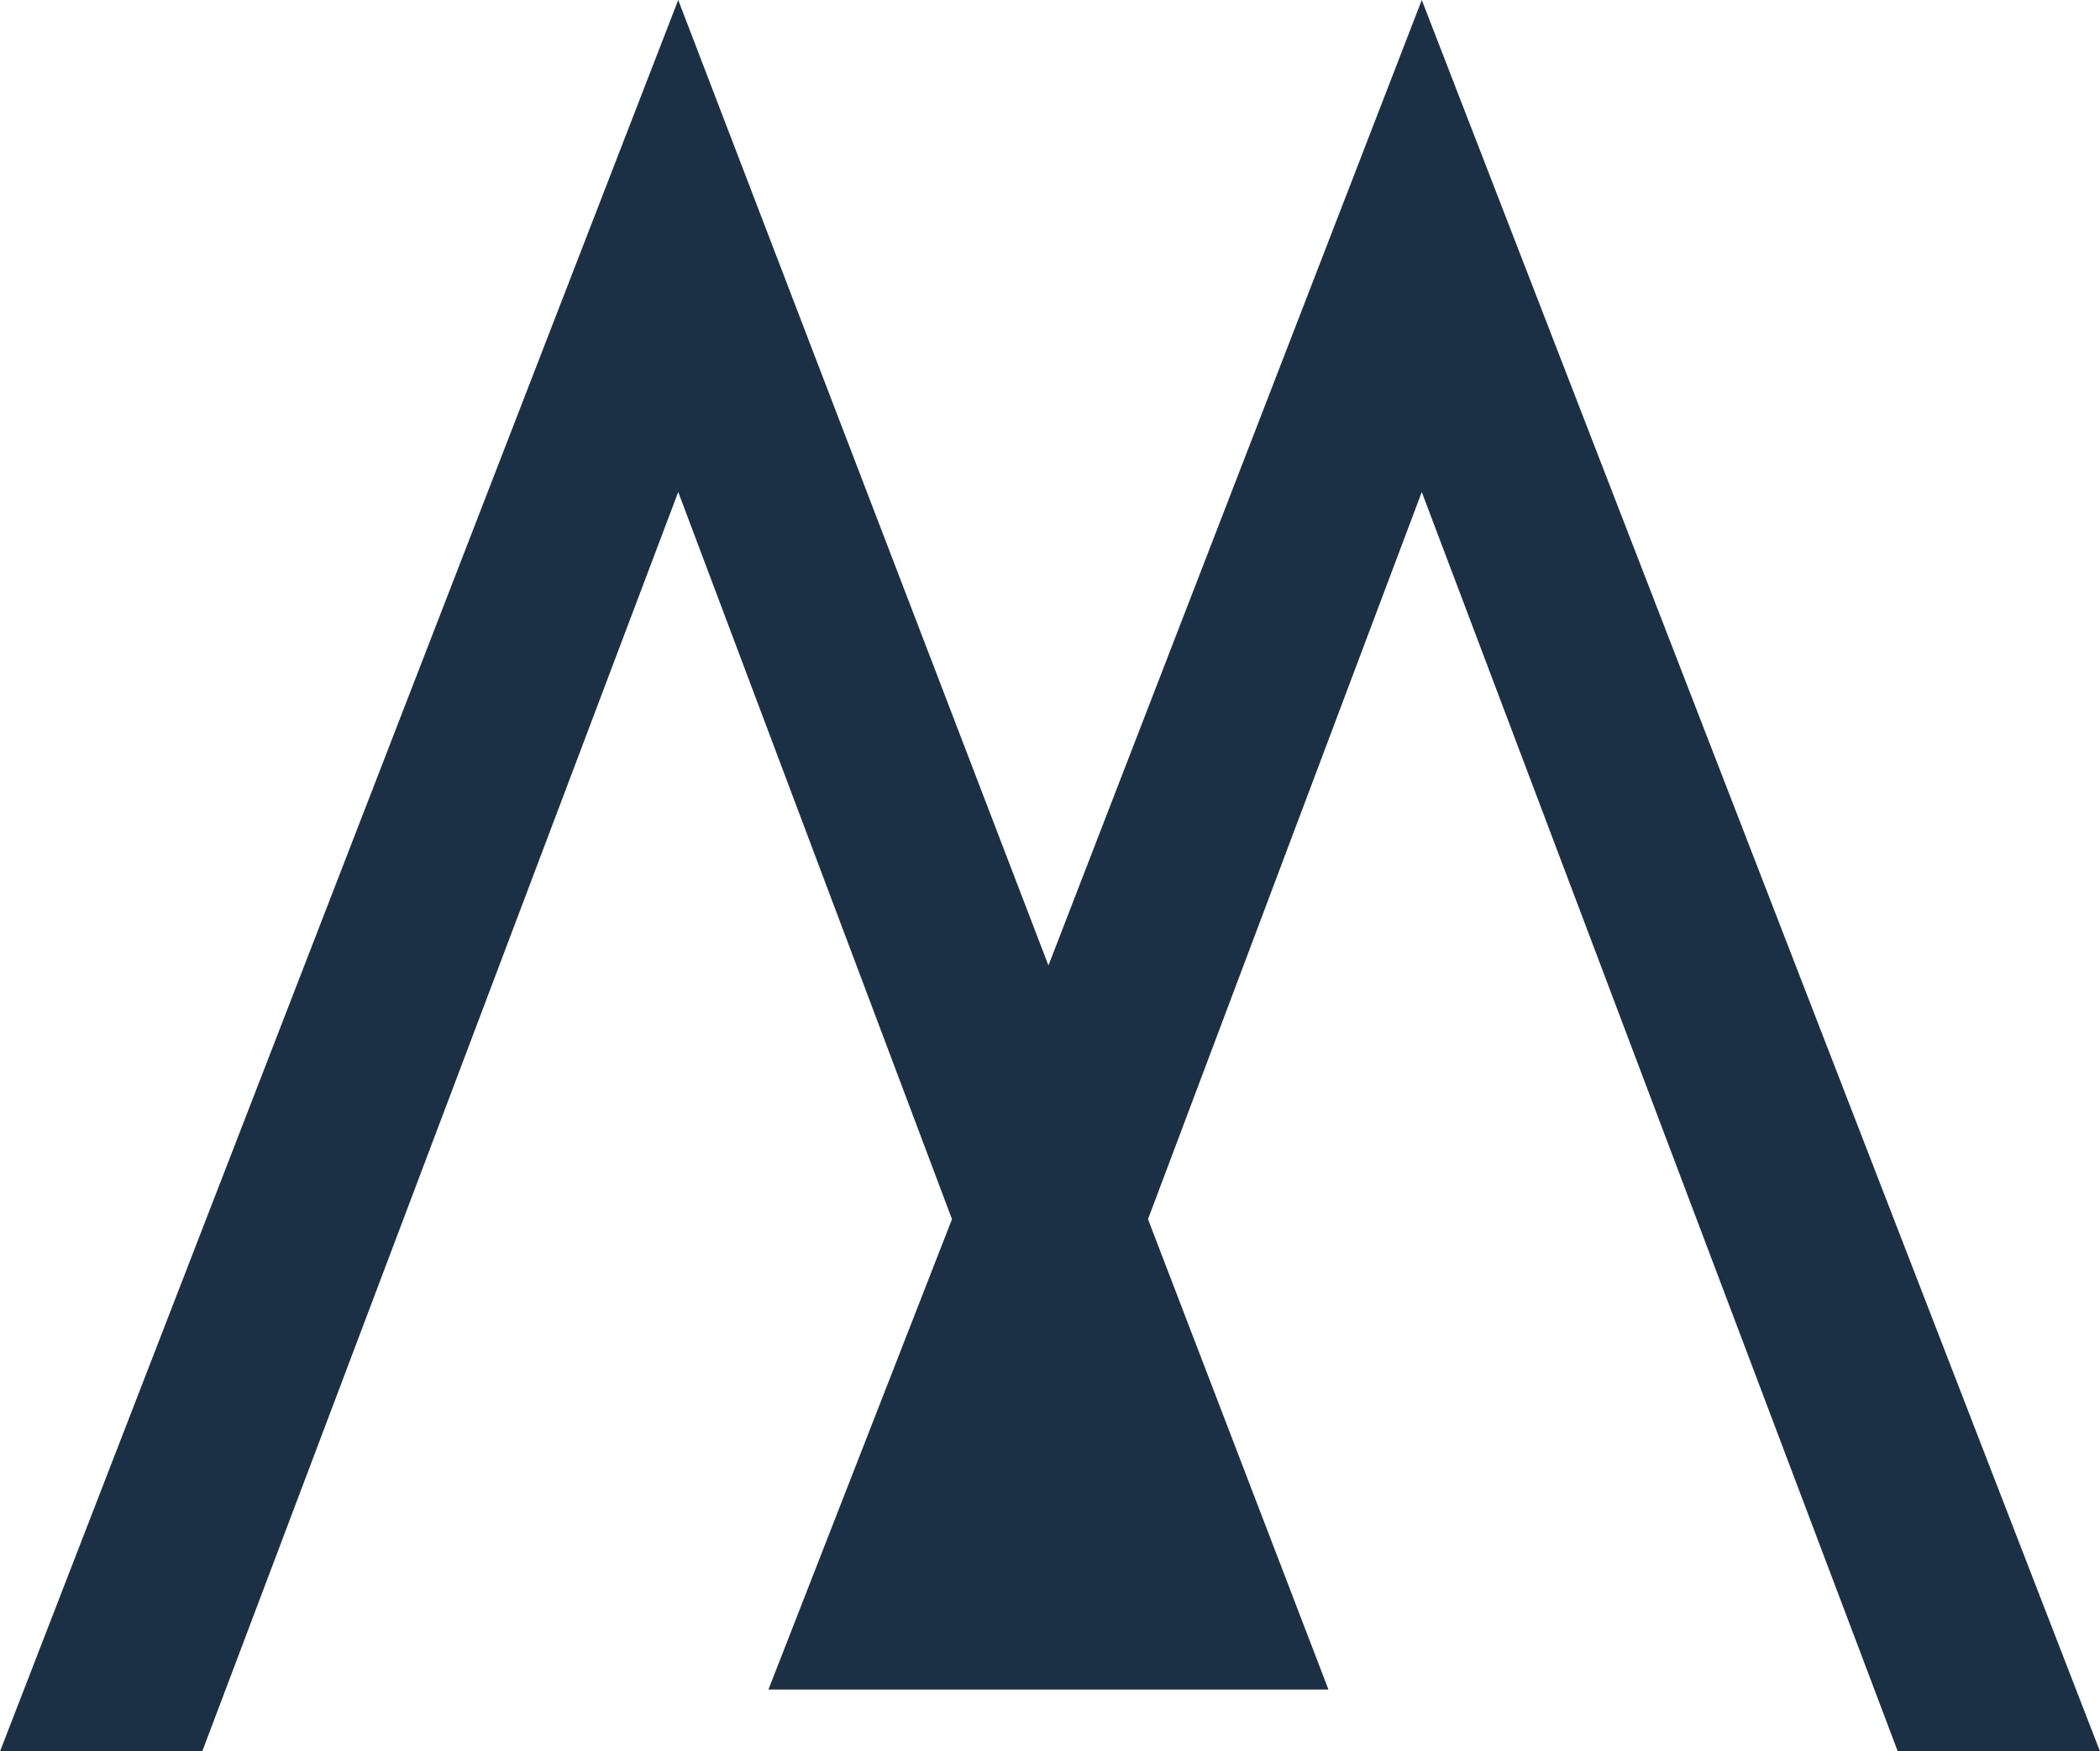 <?xml version="1.0" encoding="UTF-8"?>
<svg width="193px" height="161px" viewBox="0 0 193 161" version="1.1" xmlns="http://www.w3.org/2000/svg" xmlns:xlink="http://www.w3.org/1999/xlink">
    <!-- Generator: Sketch 52.3 (67297) - http://www.bohemiancoding.com/sketch -->
    <title>Logo Shape</title>
    <desc>Created with Sketch.</desc>
    <g id="Symbols" stroke="none" stroke-width="1" fill="none" fill-rule="evenodd">
        <path d="M89.209,155.311 L70.624,155.311 L87.493,112.074 L62.332,45.228 L18.585,161 L0,161 L62.332,0 L96.357,88.749 L130.668,0 L193,161 L174.415,161 L130.668,45.228 L105.507,112.074 L122.09,155.311 L103.791,155.311 L89.209,155.311 Z" id="Logo-Shape" fill="#1C3045" fill-rule="nonzero"></path>
    </g>
</svg>